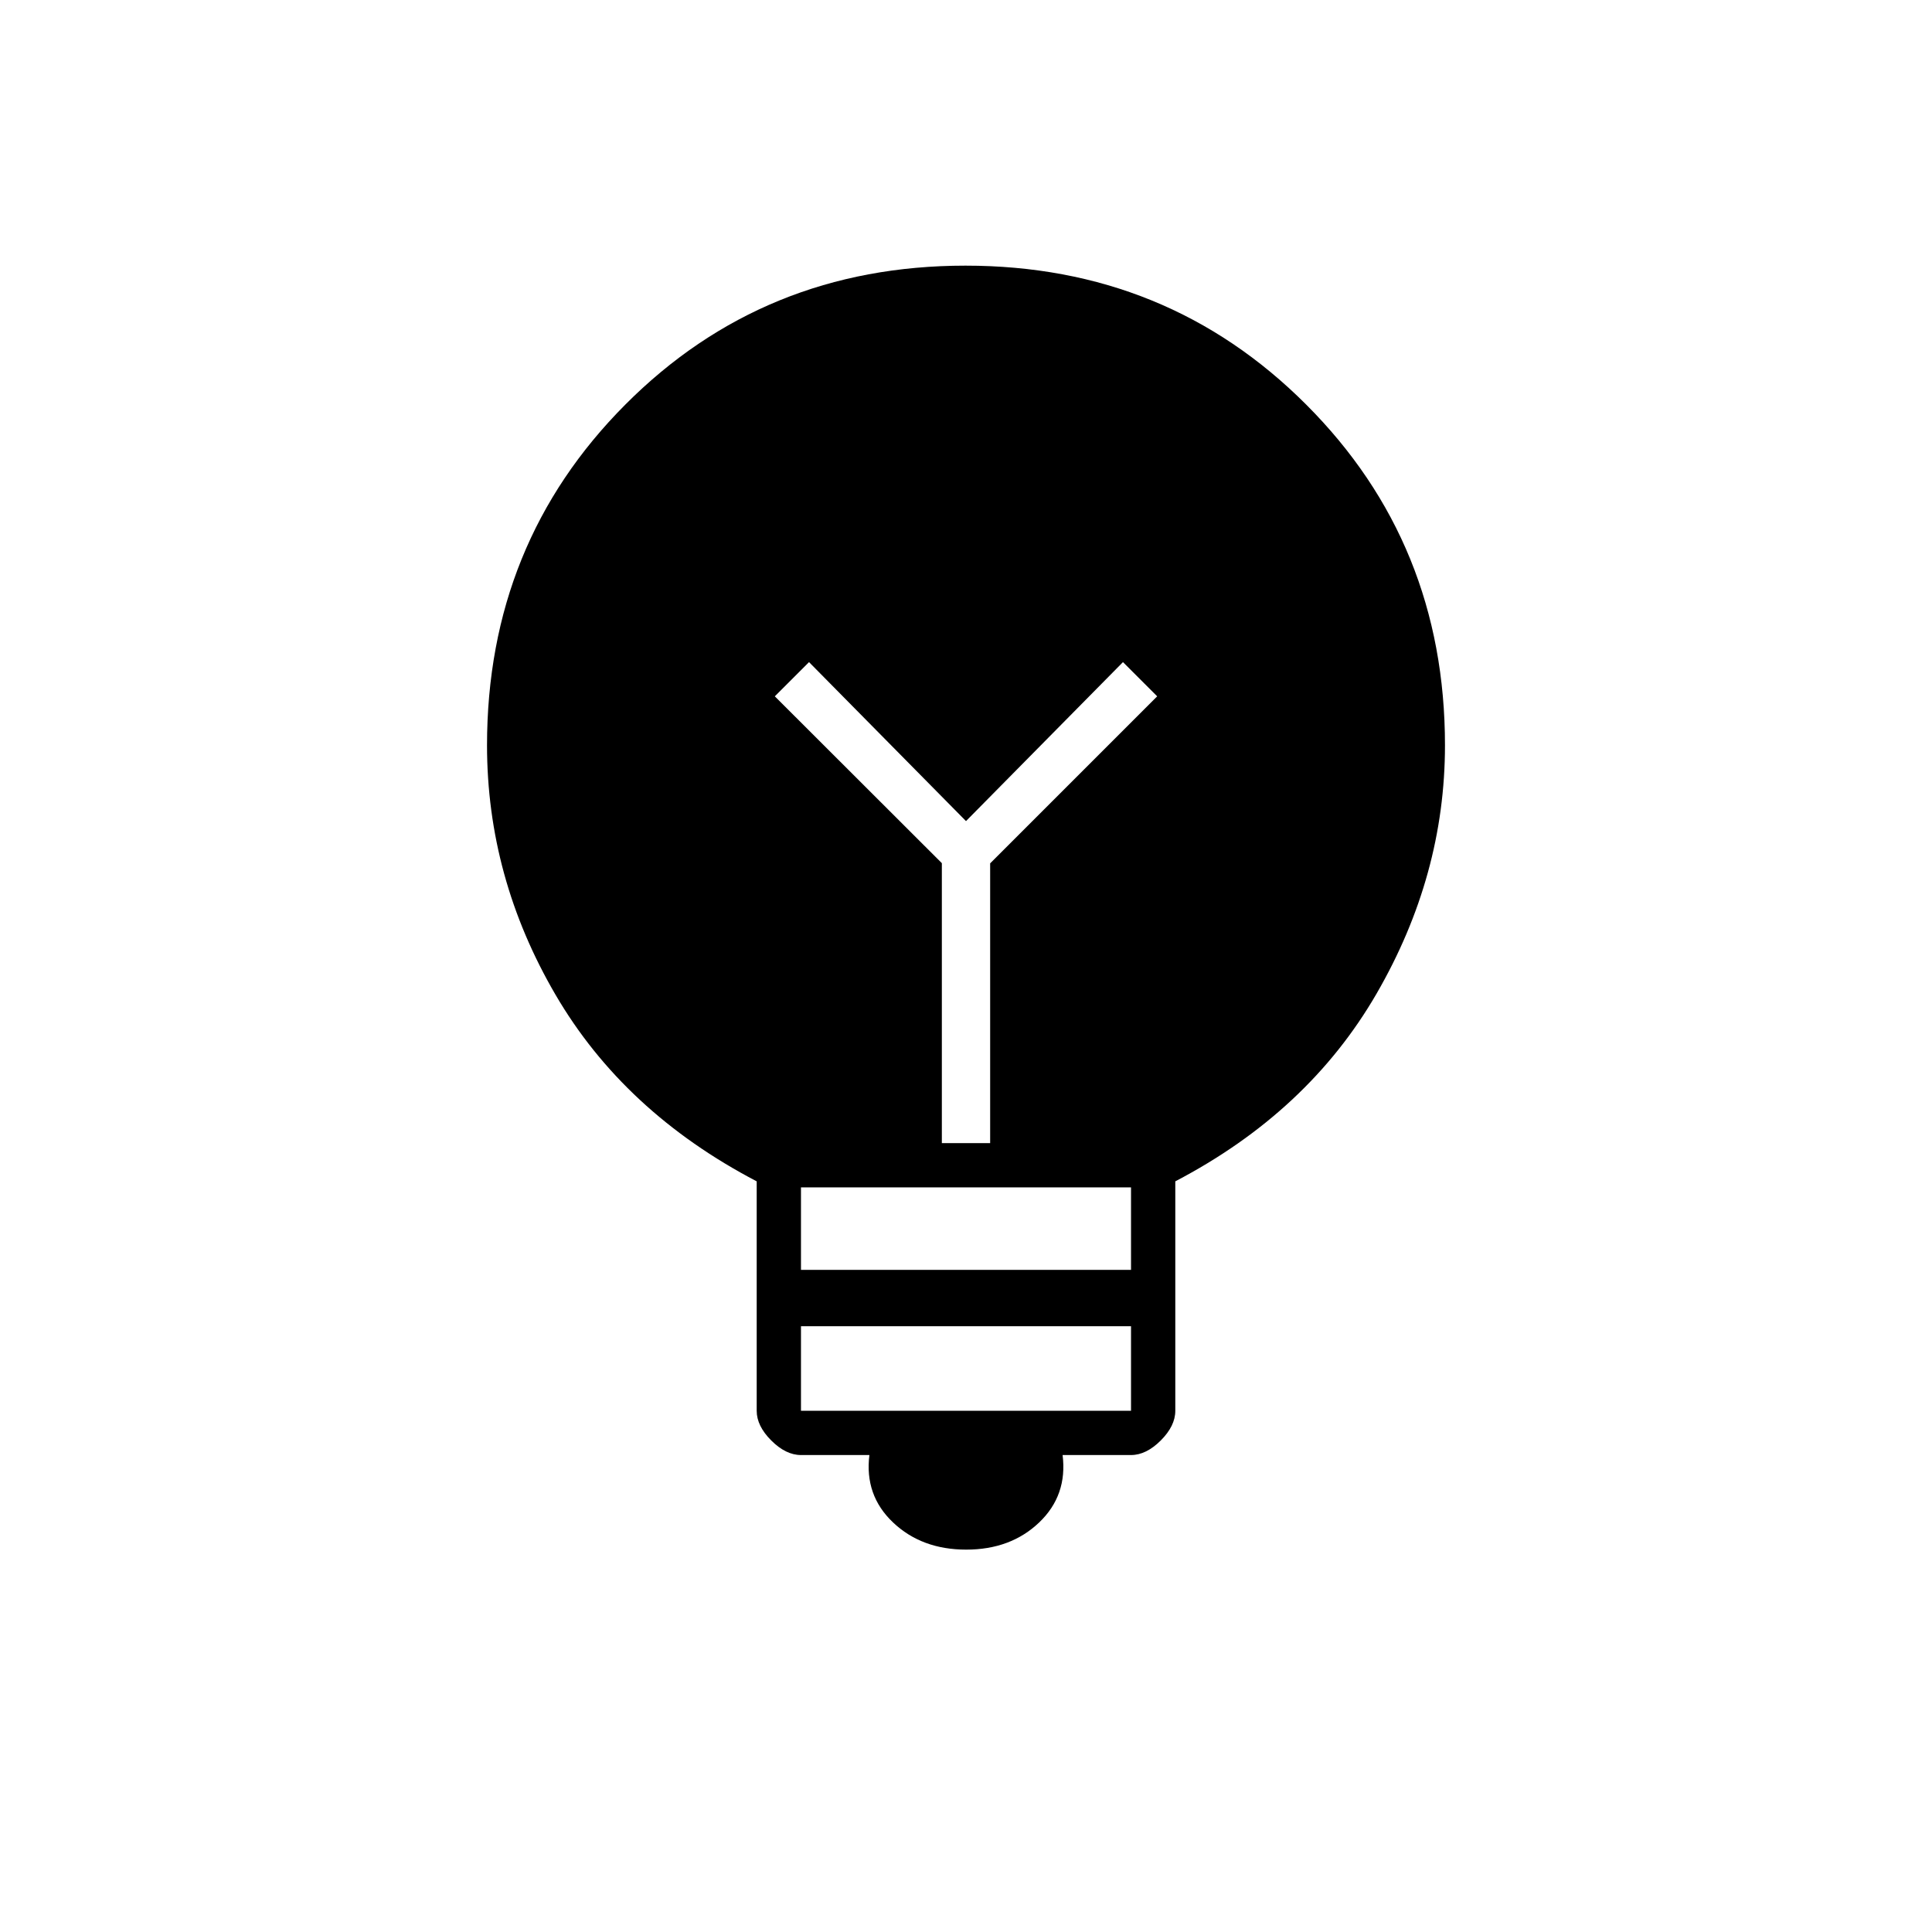 <svg xmlns="http://www.w3.org/2000/svg" height="48" viewBox="0 -960 960 960" width="48"><path d="M480.11-190q-22.11 0-36.36-13.5T432-237h-34q-7.53 0-14.77-7.23-7.23-7.24-7.23-14.74V-373q-66-34.5-100-92.78t-34-123.86Q242-690 310.76-759q68.76-69 169-69T649-759q69 69 69 169.36 0 64.64-34 123.39T584-373v114.03q0 7.5-7.23 14.74Q569.53-237 562-237h-34q2.5 20-11.64 33.5-14.15 13.5-36.25 13.5ZM398-259h164v-42H398v42Zm0-70h164v-41H398v41Zm94-63v-139l83-83-17-17-78 79-78-79-17 17 83 82.9V-392h24Z"/></svg>